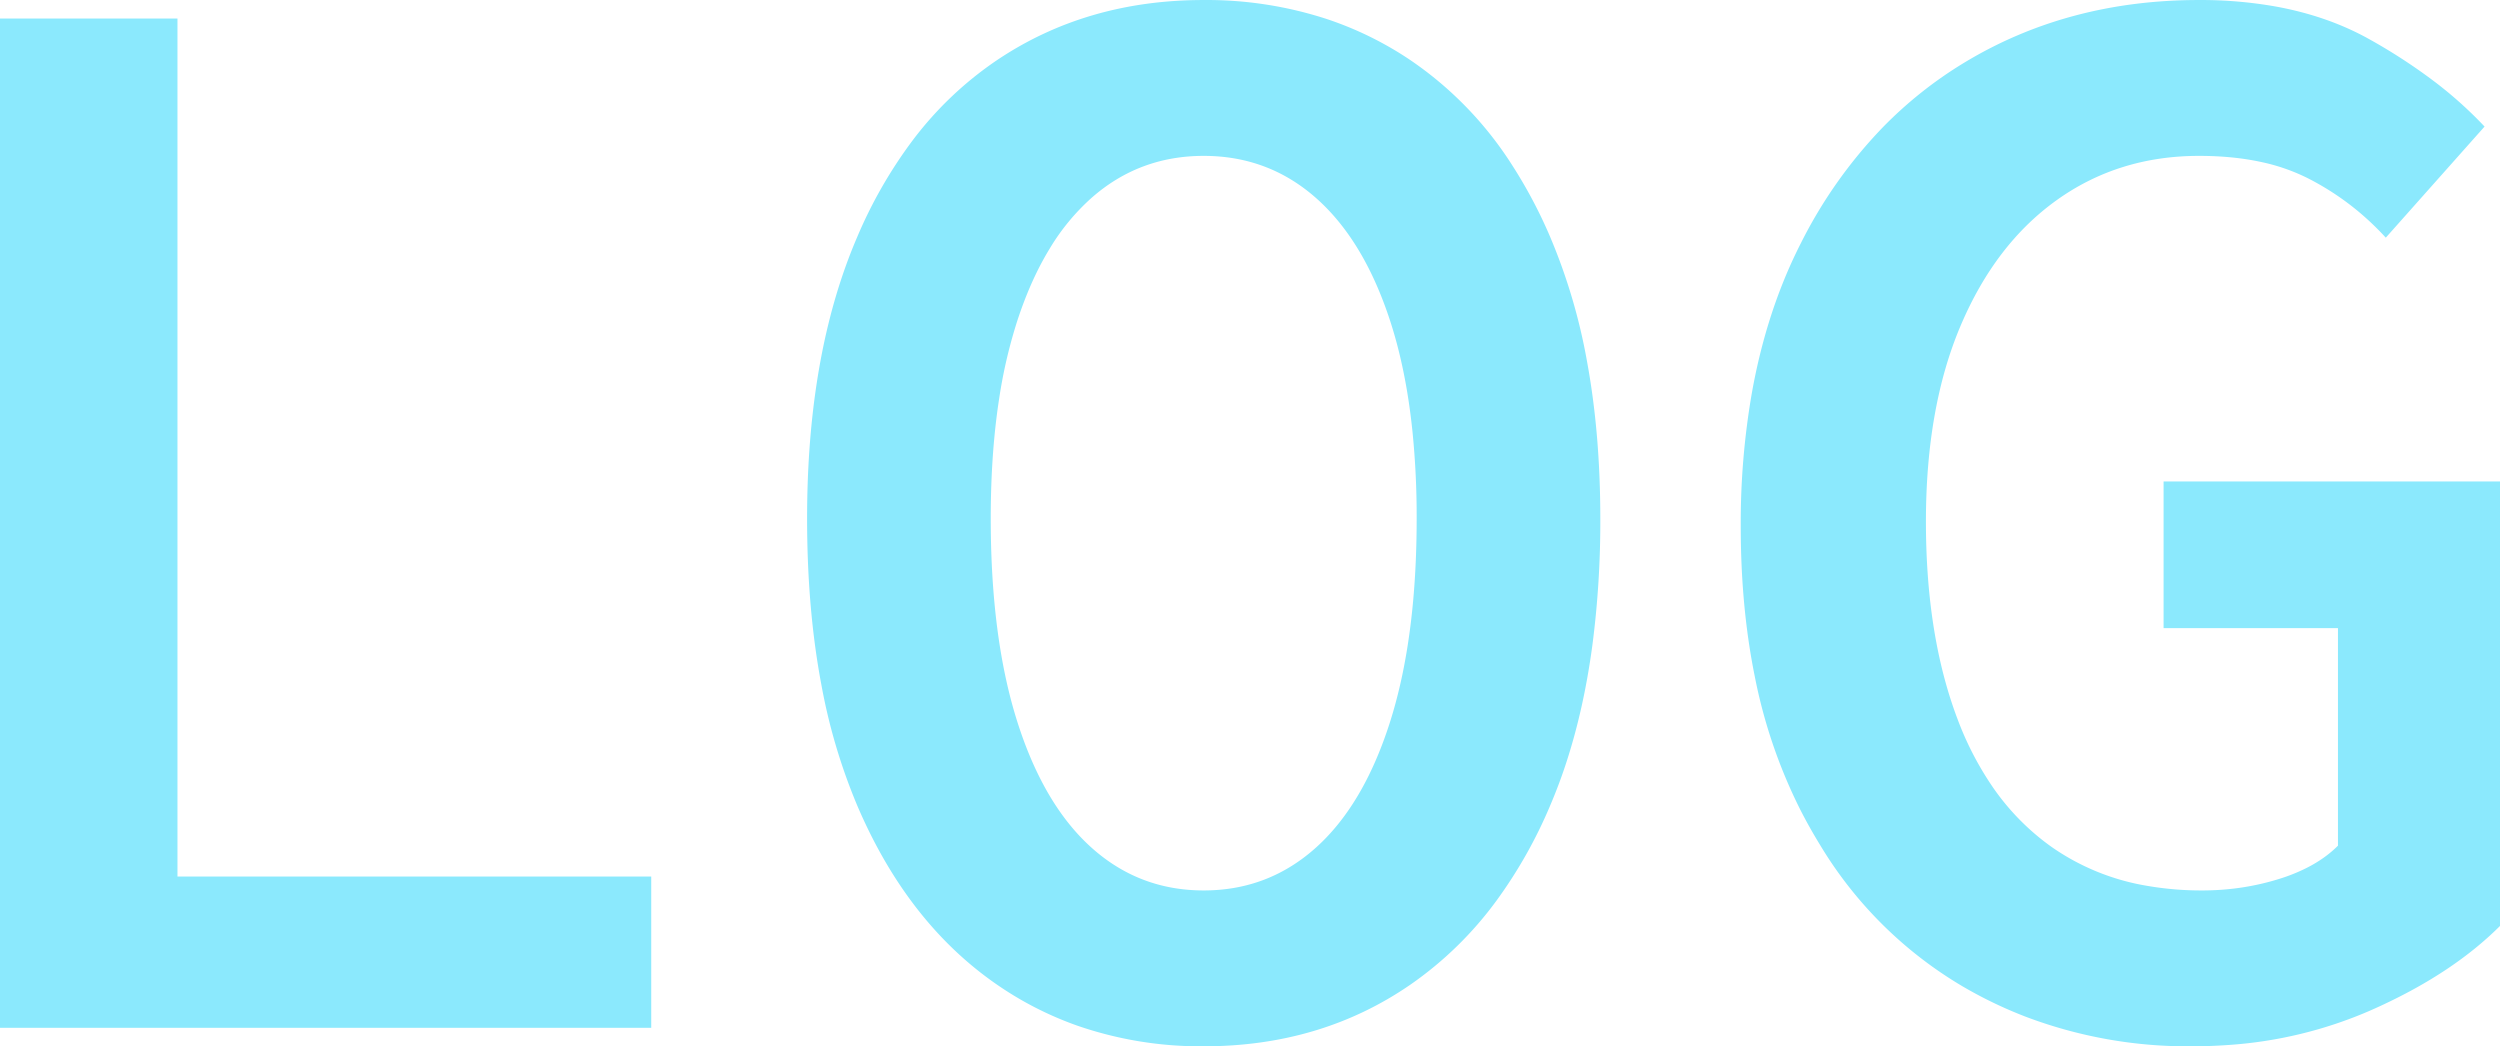 <svg width="181.44" height="75.938" viewBox="0 0 181.44 75.938" xmlns="http://www.w3.org/2000/svg"><g id="svgGroup" stroke-linecap="round" fill-rule="nonzero" font-size="9pt" stroke="#000" stroke-width="0" fill="#8be9fd" style="stroke:#000;stroke-width:0;fill:#8be9fd"><path d="M 180.32 9.185 L 173.152 17.249 Q 170.688 14.561 167.496 12.937 A 14.02 14.02 0 0 0 164.049 11.745 Q 162.026 11.313 159.6 11.313 Q 153.776 11.313 149.296 14.505 Q 144.816 17.697 142.296 23.633 Q 139.776 29.569 139.776 37.857 Q 139.776 45.406 141.681 51.097 A 29.233 29.233 0 0 0 142.072 52.193 A 22.864 22.864 0 0 0 144.55 57.013 A 17.499 17.499 0 0 0 148.848 61.433 A 16.952 16.952 0 0 0 155.869 64.297 A 22.955 22.955 0 0 0 159.824 64.625 Q 162.736 64.625 165.424 63.785 A 12.876 12.876 0 0 0 167.423 62.982 Q 168.749 62.308 169.68 61.377 L 169.68 45.585 L 157.024 45.585 L 157.024 34.945 L 181.44 34.945 L 181.44 67.201 Q 178.08 70.561 172.702 73.035 A 43.587 43.587 0 0 1 171.976 73.361 A 30.971 30.971 0 0 1 161.698 75.843 A 36.914 36.914 0 0 1 159.04 75.937 A 33.218 33.218 0 0 1 146.983 73.777 A 31.283 31.283 0 0 1 142.408 71.569 A 29.66 29.66 0 0 1 132.072 61.288 A 36.757 36.757 0 0 1 130.648 58.745 A 37.632 37.632 0 0 1 127.348 49.057 Q 126.466 44.697 126.353 39.689 A 65.982 65.982 0 0 1 126.336 38.193 A 55.032 55.032 0 0 1 127.142 28.525 Q 128.146 22.902 130.398 18.256 A 34.192 34.192 0 0 1 130.704 17.641 A 34.069 34.069 0 0 1 136.61 9.278 A 29.818 29.818 0 0 1 142.576 4.537 Q 150.08 0.001 159.6 0.001 A 31.104 31.104 0 0 1 165.155 0.472 Q 168.95 1.161 171.976 2.857 A 40.521 40.521 0 0 1 176.347 5.67 A 29.607 29.607 0 0 1 180.32 9.185 Z M 47.264 74.593 L 0 74.593 L 0 1.345 L 12.88 1.345 L 12.88 63.617 L 47.264 63.617 L 47.264 74.593 Z M 78.192 74.44 A 24.728 24.728 0 0 1 72.352 71.457 Q 65.856 66.977 62.216 58.465 A 42.106 42.106 0 0 1 59.618 49.729 Q 58.576 44.226 58.576 37.633 Q 58.576 27.205 61.332 19.449 A 37.224 37.224 0 0 1 62.216 17.193 A 33.423 33.423 0 0 1 66.101 10.369 A 25.654 25.654 0 0 1 72.352 4.369 Q 78.848 0.001 87.36 0.001 A 28.119 28.119 0 0 1 96.298 1.383 A 24.97 24.97 0 0 1 102.368 4.369 A 26.266 26.266 0 0 1 109.808 12.084 A 34.999 34.999 0 0 1 112.504 17.193 A 42.076 42.076 0 0 1 115.176 26.212 Q 116.144 31.454 116.144 37.633 A 69.339 69.339 0 0 1 115.566 46.846 Q 114.939 51.517 113.632 55.476 A 37.55 37.55 0 0 1 112.504 58.465 A 34.156 34.156 0 0 1 108.619 65.351 A 26.336 26.336 0 0 1 102.368 71.457 Q 95.872 75.937 87.36 75.937 A 27.384 27.384 0 0 1 78.192 74.44 Z M 87.36 64.625 Q 92.064 64.625 95.536 61.489 Q 98.489 58.821 100.308 54.047 A 31.274 31.274 0 0 0 100.912 52.305 Q 102.479 47.327 102.756 40.605 A 72.128 72.128 0 0 0 102.816 37.633 A 61.803 61.803 0 0 0 102.514 31.339 Q 102.057 26.89 100.912 23.353 Q 99.008 17.473 95.536 14.393 Q 92.064 11.313 87.36 11.313 Q 82.656 11.313 79.184 14.393 A 15.918 15.918 0 0 0 76.188 18.034 Q 75.139 19.749 74.325 21.884 A 30.316 30.316 0 0 0 73.808 23.353 A 35.953 35.953 0 0 0 72.511 28.953 Q 72.075 31.784 71.952 35.029 A 68.979 68.979 0 0 0 71.904 37.633 Q 71.904 44.404 73.078 49.587 A 34.218 34.218 0 0 0 73.808 52.305 Q 75.298 57.037 77.748 59.987 A 14.526 14.526 0 0 0 79.184 61.489 Q 82.656 64.625 87.36 64.625 Z" vector-effect="non-scaling-stroke"/></g></svg>